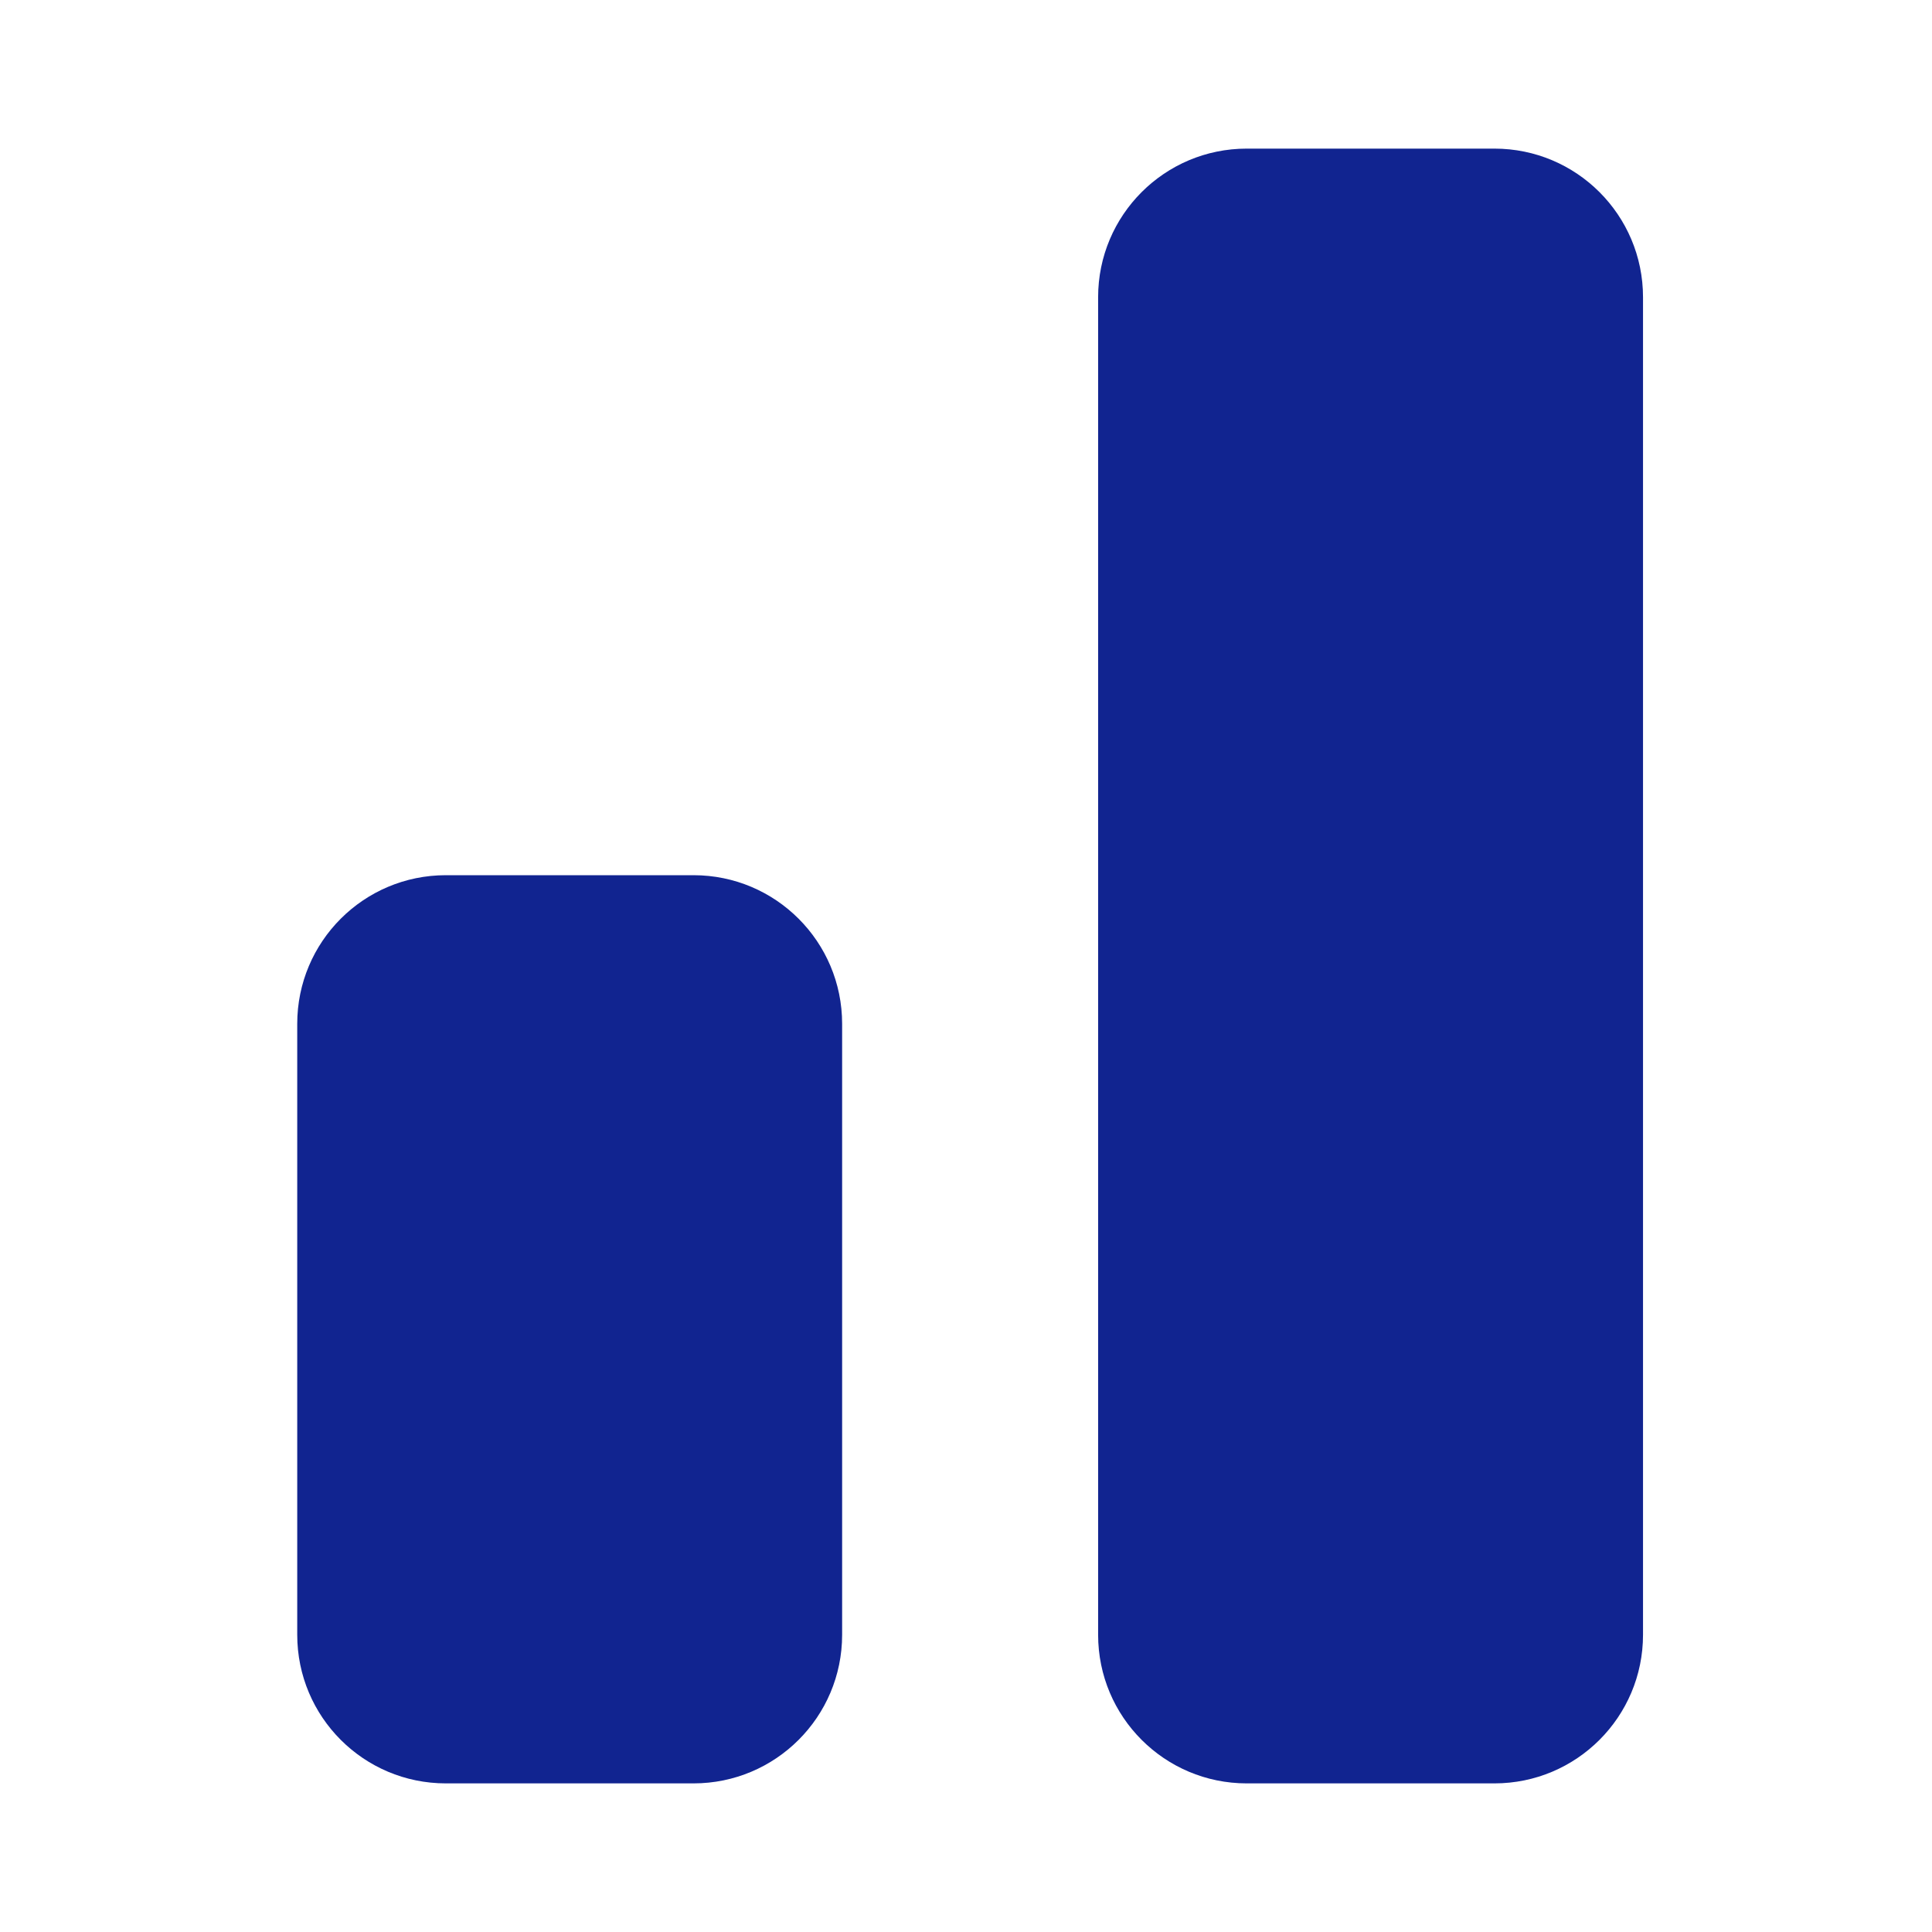 <svg width="26" height="26" viewBox="0 0 26 26" fill="none" xmlns="http://www.w3.org/2000/svg">
<path d="M4 13.778C4 12.673 4.895 11.778 6 11.778H9.333C10.438 11.778 11.333 12.673 11.333 13.778V22C11.333 23.105 10.438 24 9.333 24H6C4.895 24 4 23.105 4 22V13.778Z" fill="#112490"/>
<path d="M14.778 4C14.778 2.895 15.673 2 16.778 2H20.111C21.216 2 22.111 2.895 22.111 4V22C22.111 23.105 21.216 24 20.111 24H16.778C15.673 24 14.778 23.105 14.778 22V4Z" fill="#112490"/>
</svg>
